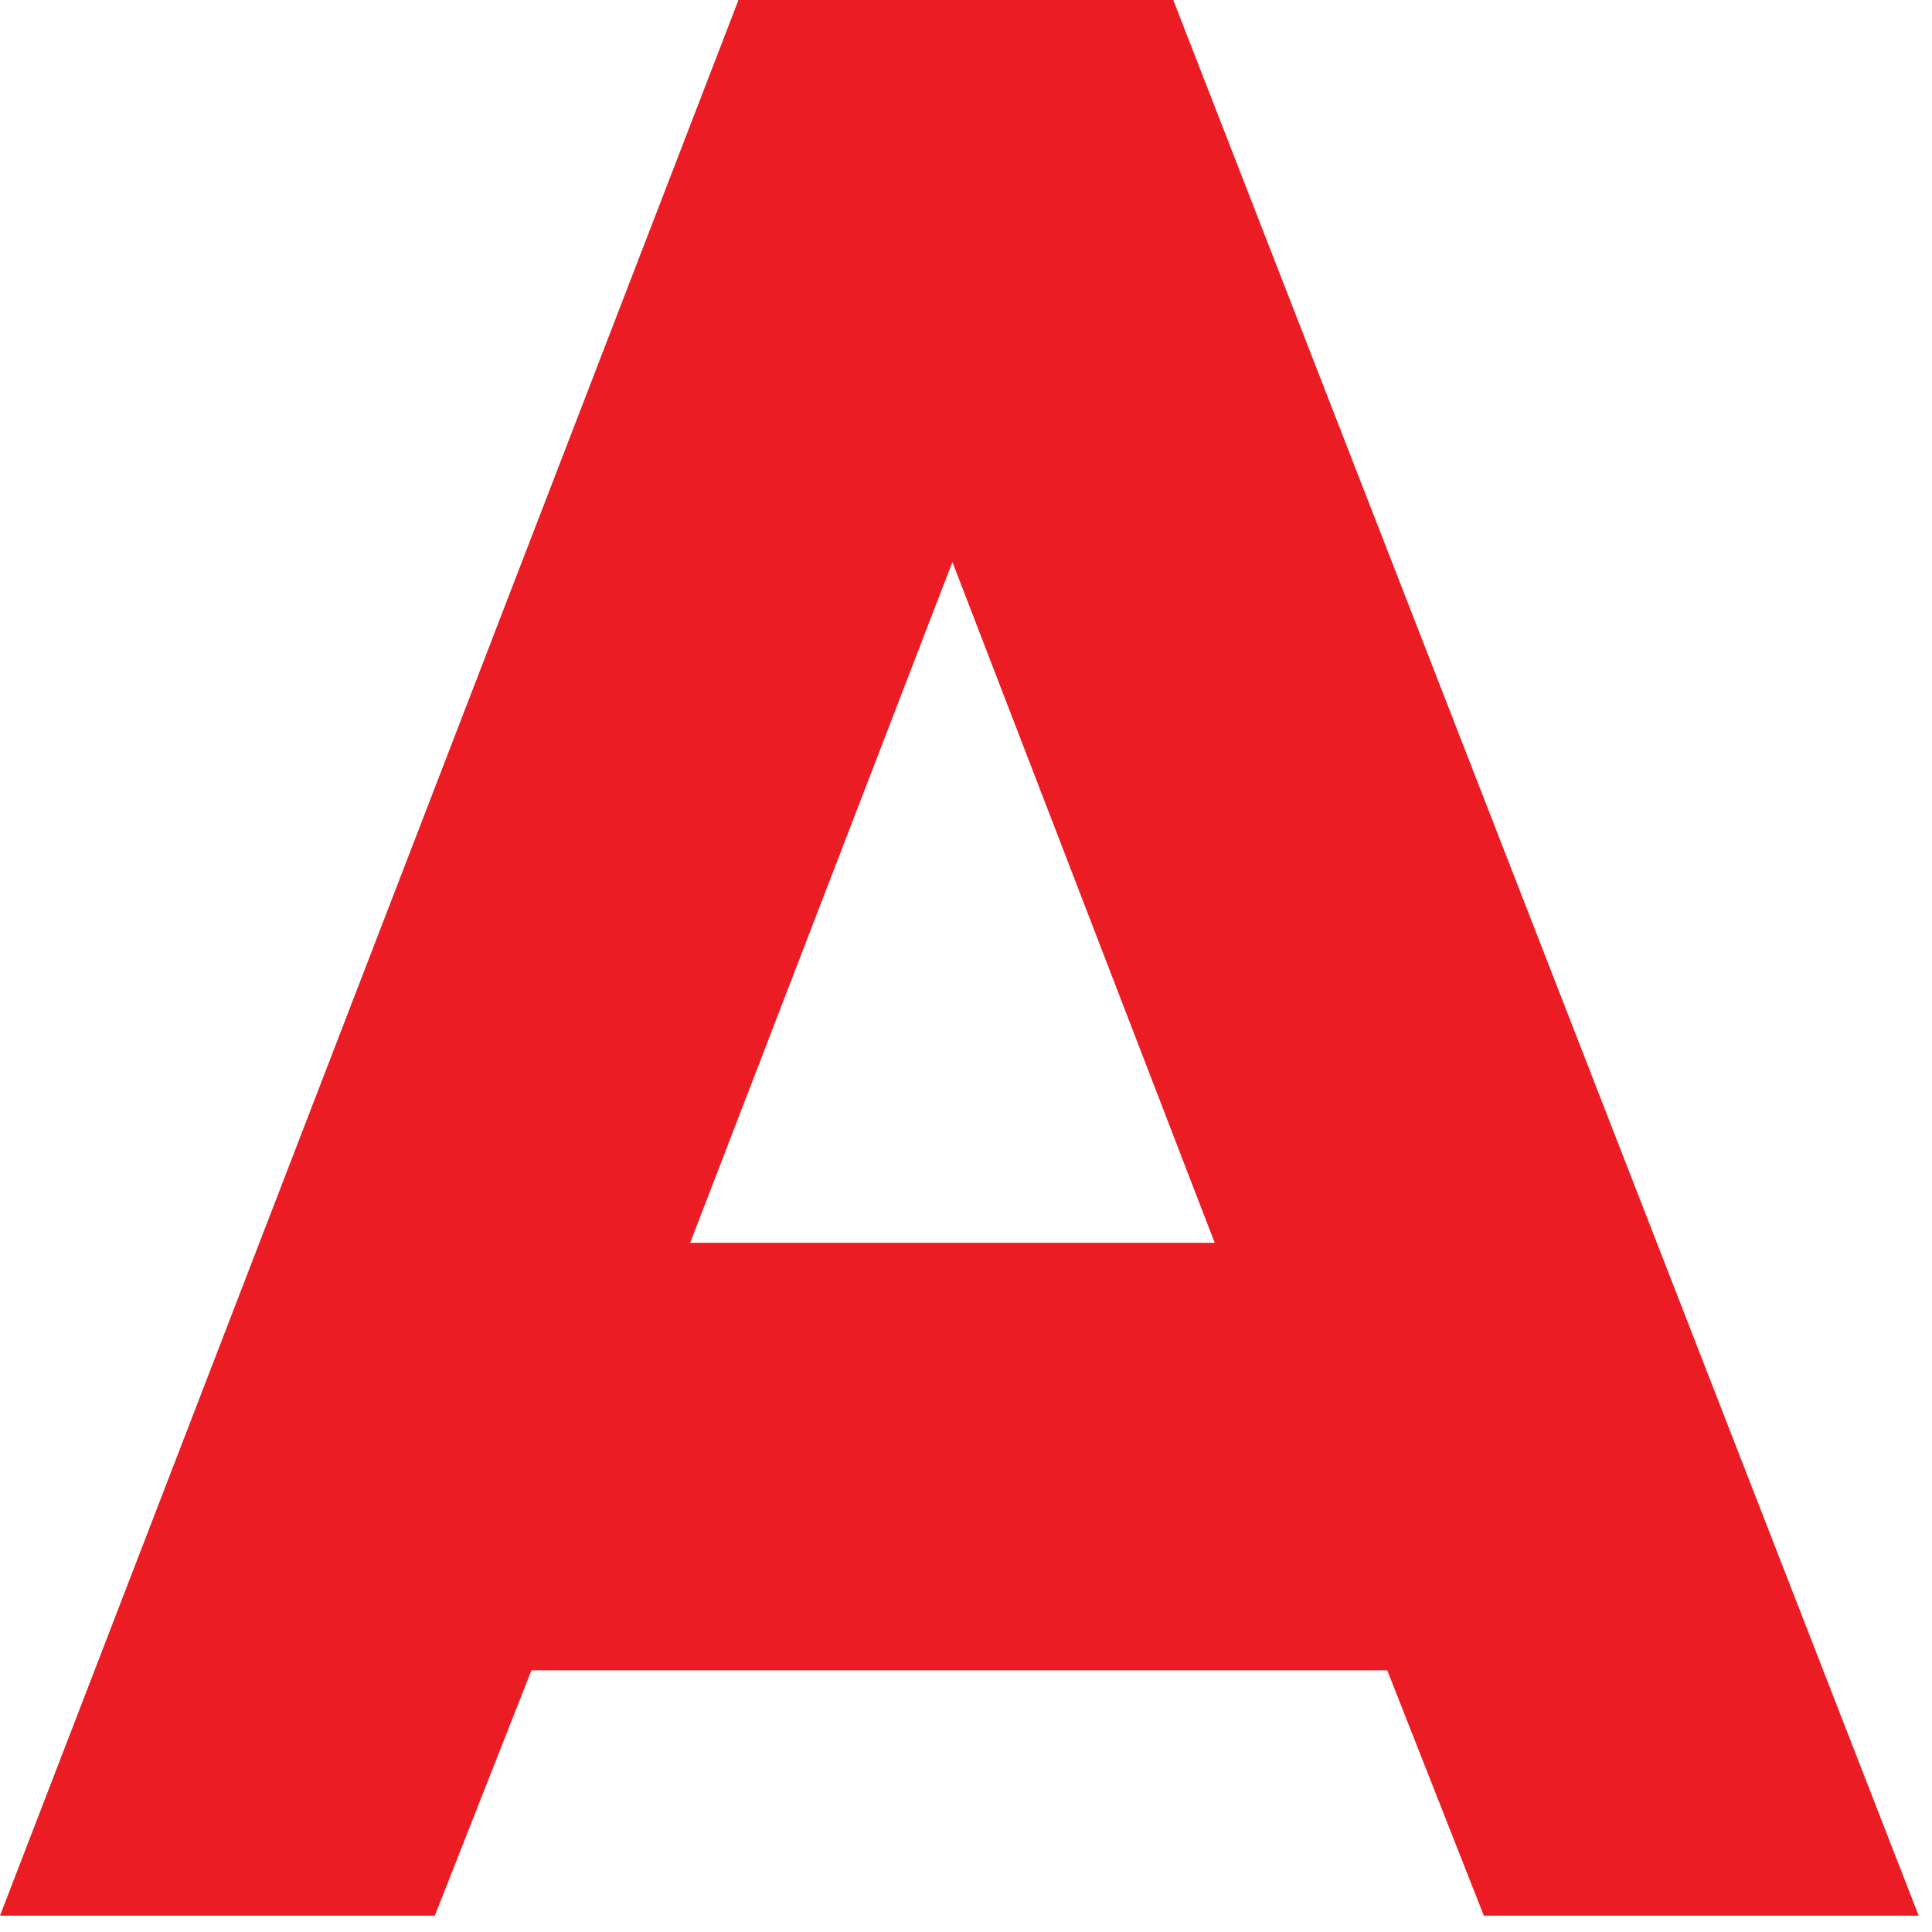 <svg width="29" height="29" viewBox="0 0 29 29" fill="none" xmlns="http://www.w3.org/2000/svg">
<path d="M22.273 28.755H28.8L17.611 0L11.085 0L0 28.755H6.527L7.977 25.072H20.823L22.273 28.755ZM10.36 18.655L14.296 8.436L18.233 18.655H10.36Z" fill="#EC1C24"/>
</svg>
